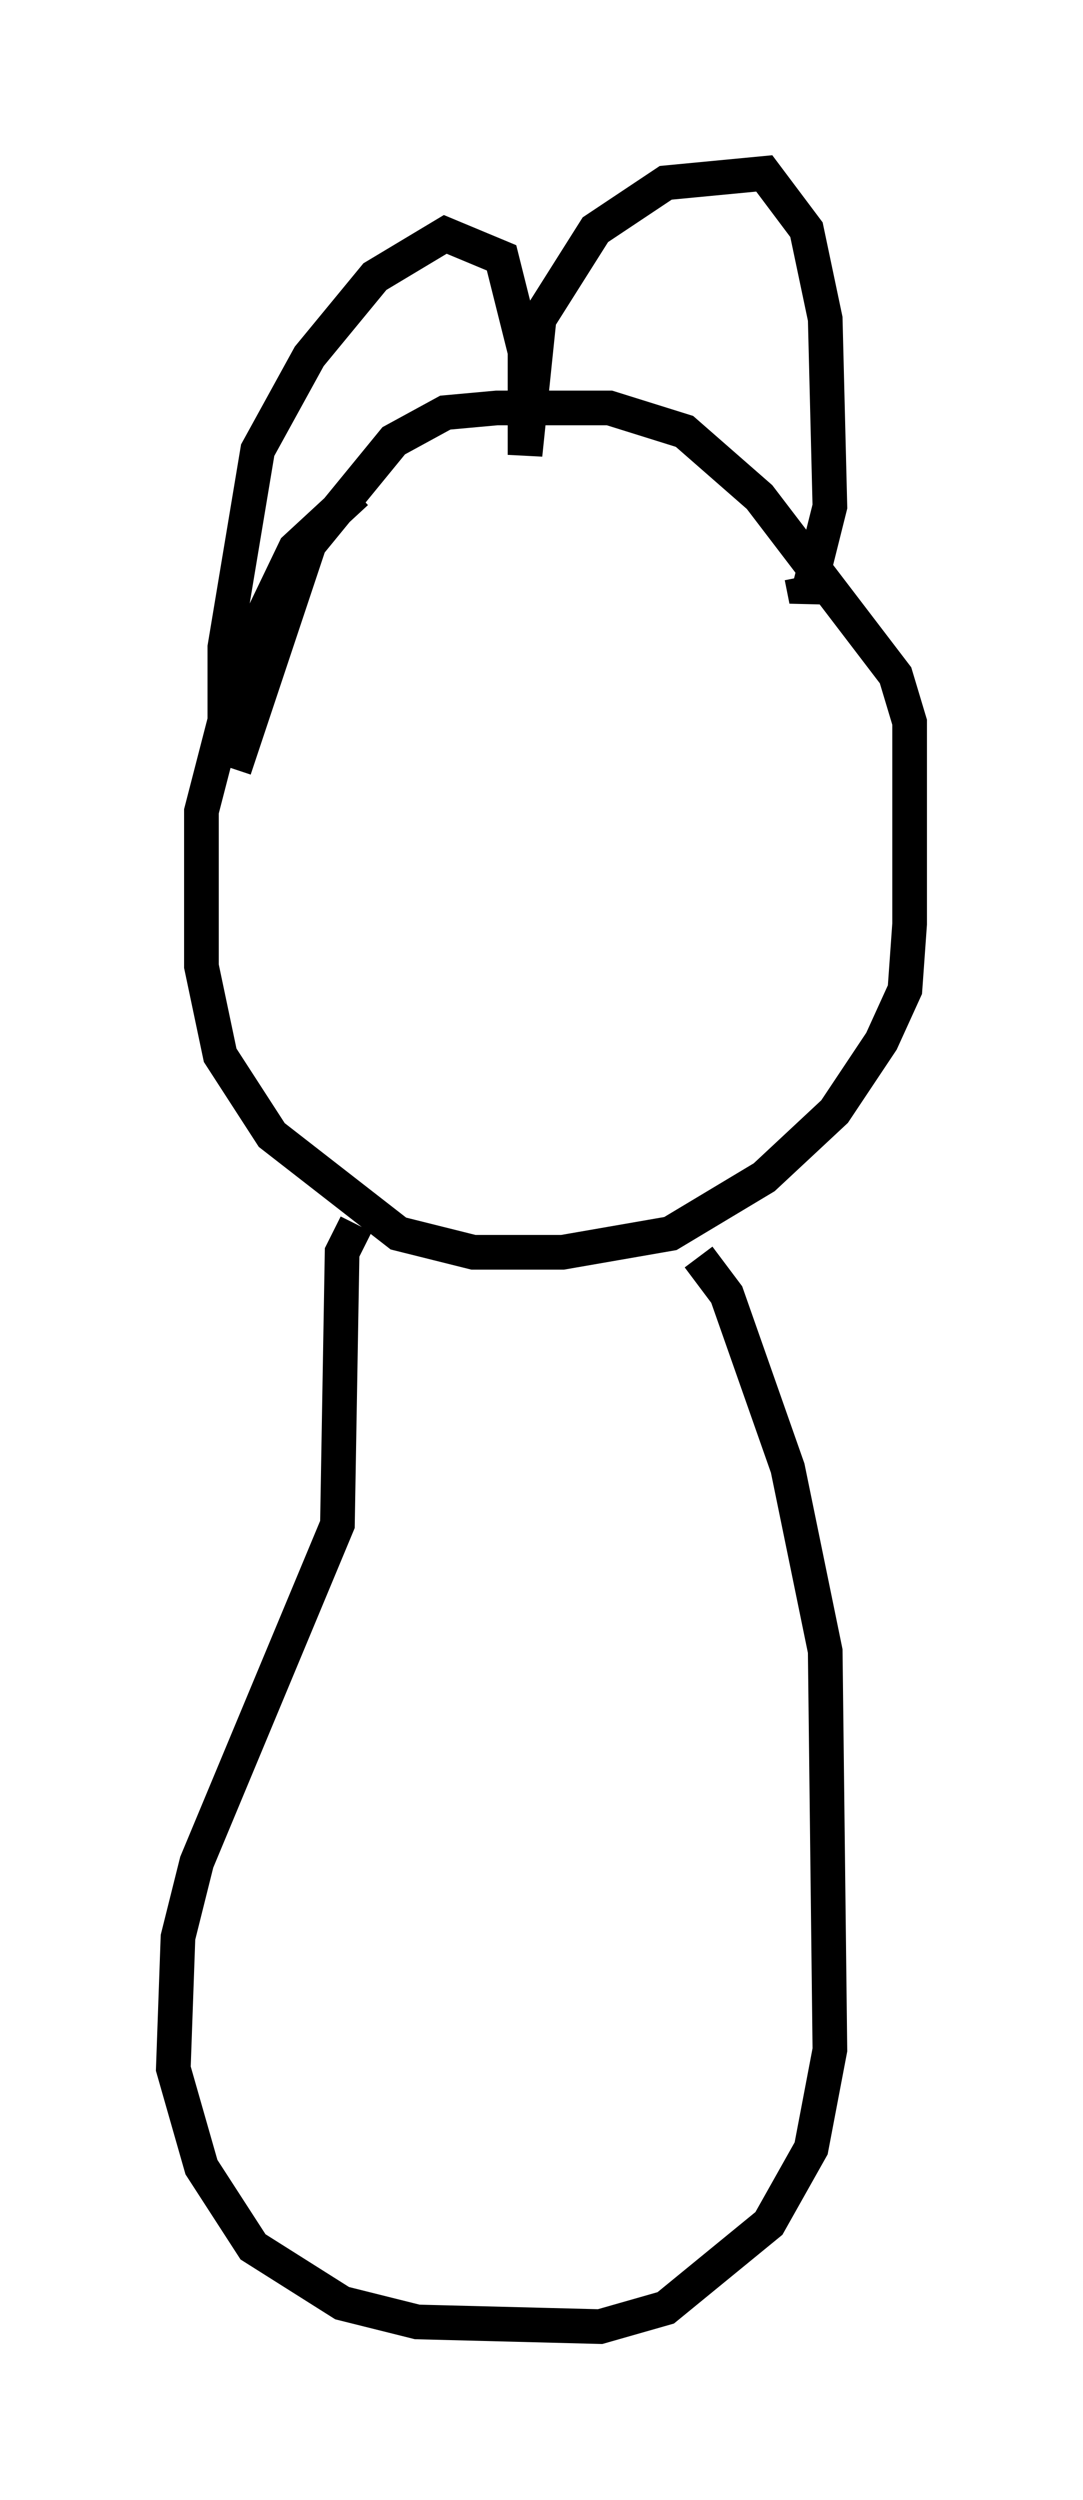 <?xml version="1.0" encoding="utf-8" ?>
<svg baseProfile="full" height="72.11" version="1.1" width="31.245" xmlns="http://www.w3.org/2000/svg" xmlns:ev="http://www.w3.org/2001/xml-events" xmlns:xlink="http://www.w3.org/1999/xlink"><defs /><rect fill="white" height="72.11" width="31.245" x="0" y="0" /><path d="M11.901, 13.796 m-1.624, 0.406 l-1.759, 1.624 -1.624, 3.383 l-1.083, 4.195 0.0, 4.465 l0.541, 2.571 1.488, 2.3 l3.654, 2.842 2.165, 0.541 l2.571, 0.0 3.112, -0.541 l2.706, -1.624 2.03, -1.894 l1.353, -2.03 0.677, -1.488 l0.135, -1.894 0.0, -5.819 l-0.406, -1.353 -3.924, -5.142 l-2.165, -1.894 -2.165, -0.677 l-3.248, 0.0 -1.488, 0.135 l-1.488, 0.812 -2.436, 2.977 l-2.165, 6.495 m0.135, -0.541 l-0.406, -0.677 0.0, -2.3 l0.947, -5.683 1.488, -2.706 l1.894, -2.3 2.03, -1.218 l1.624, 0.677 0.677, 2.706 l0.0, 2.977 0.406, -3.924 l1.624, -2.571 2.03, -1.353 l2.842, -0.271 1.218, 1.624 l0.541, 2.571 0.135, 5.413 l-0.677, 2.706 -0.135, -0.677 m-12.855, 18.674 l-0.406, 0.812 -0.135, 7.848 l-4.059, 9.743 -0.541, 2.165 l-0.135, 3.789 0.812, 2.842 l1.488, 2.3 2.571, 1.624 l2.165, 0.541 5.277, 0.135 l1.894, -0.541 2.977, -2.436 l1.218, -2.165 0.541, -2.842 l-0.135, -11.502 -1.083, -5.277 l-1.759, -5.007 -0.812, -1.083 " fill="none" stroke="black" stroke-width="1" /></svg>